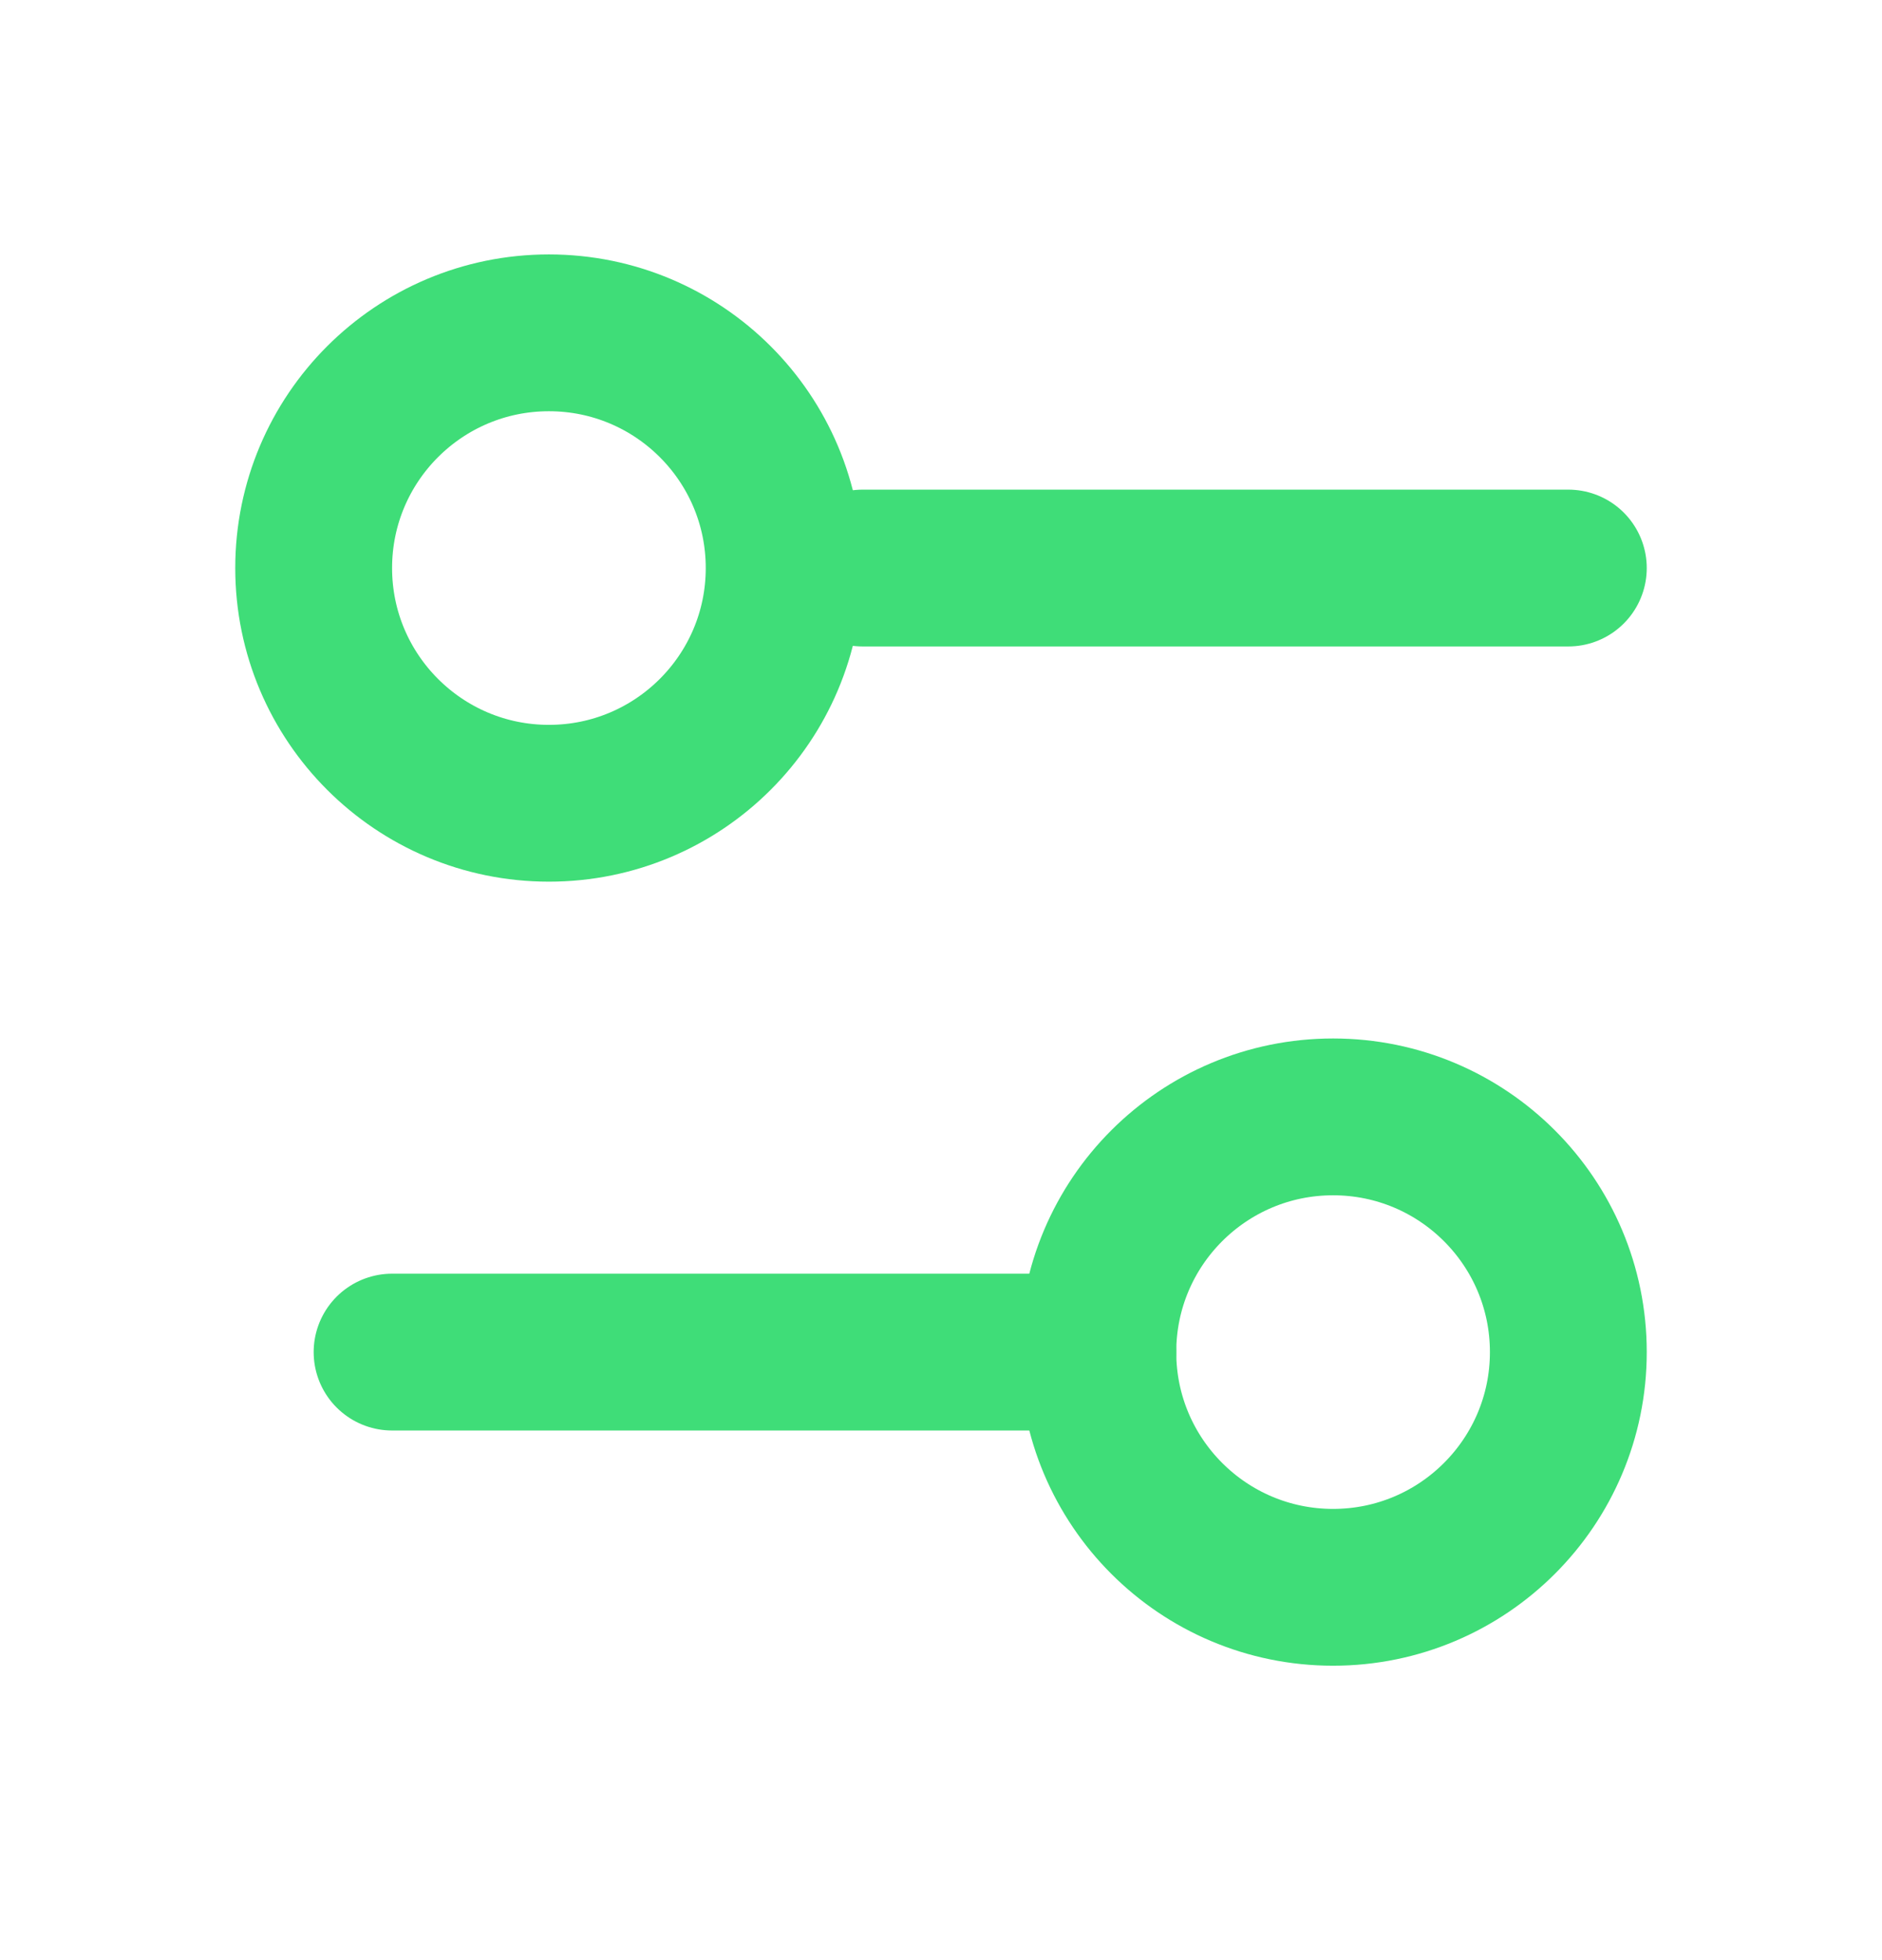 <svg width="24" height="25" viewBox="0 0 24 25" fill="none" xmlns="http://www.w3.org/2000/svg">
<path d="M20 7.245H11M14 17.245H5" stroke="#3FDD78" stroke-width="2" stroke-linecap="round" stroke-linejoin="round"/>
<path d="M17 20.245C18.657 20.245 20 18.901 20 17.245C20 15.588 18.657 14.245 17 14.245C15.343 14.245 14 15.588 14 17.245C14 18.901 15.343 20.245 17 20.245Z" stroke="#3FDD78" stroke-width="2" stroke-linecap="round" stroke-linejoin="round"/>
<path d="M7 10.245C8.657 10.245 10 8.901 10 7.245C10 5.588 8.657 4.245 7 4.245C5.343 4.245 4 5.588 4 7.245C4 8.901 5.343 10.245 7 10.245Z" stroke="#3FDD78" stroke-width="2" stroke-linecap="round" stroke-linejoin="round"/>
</svg>
